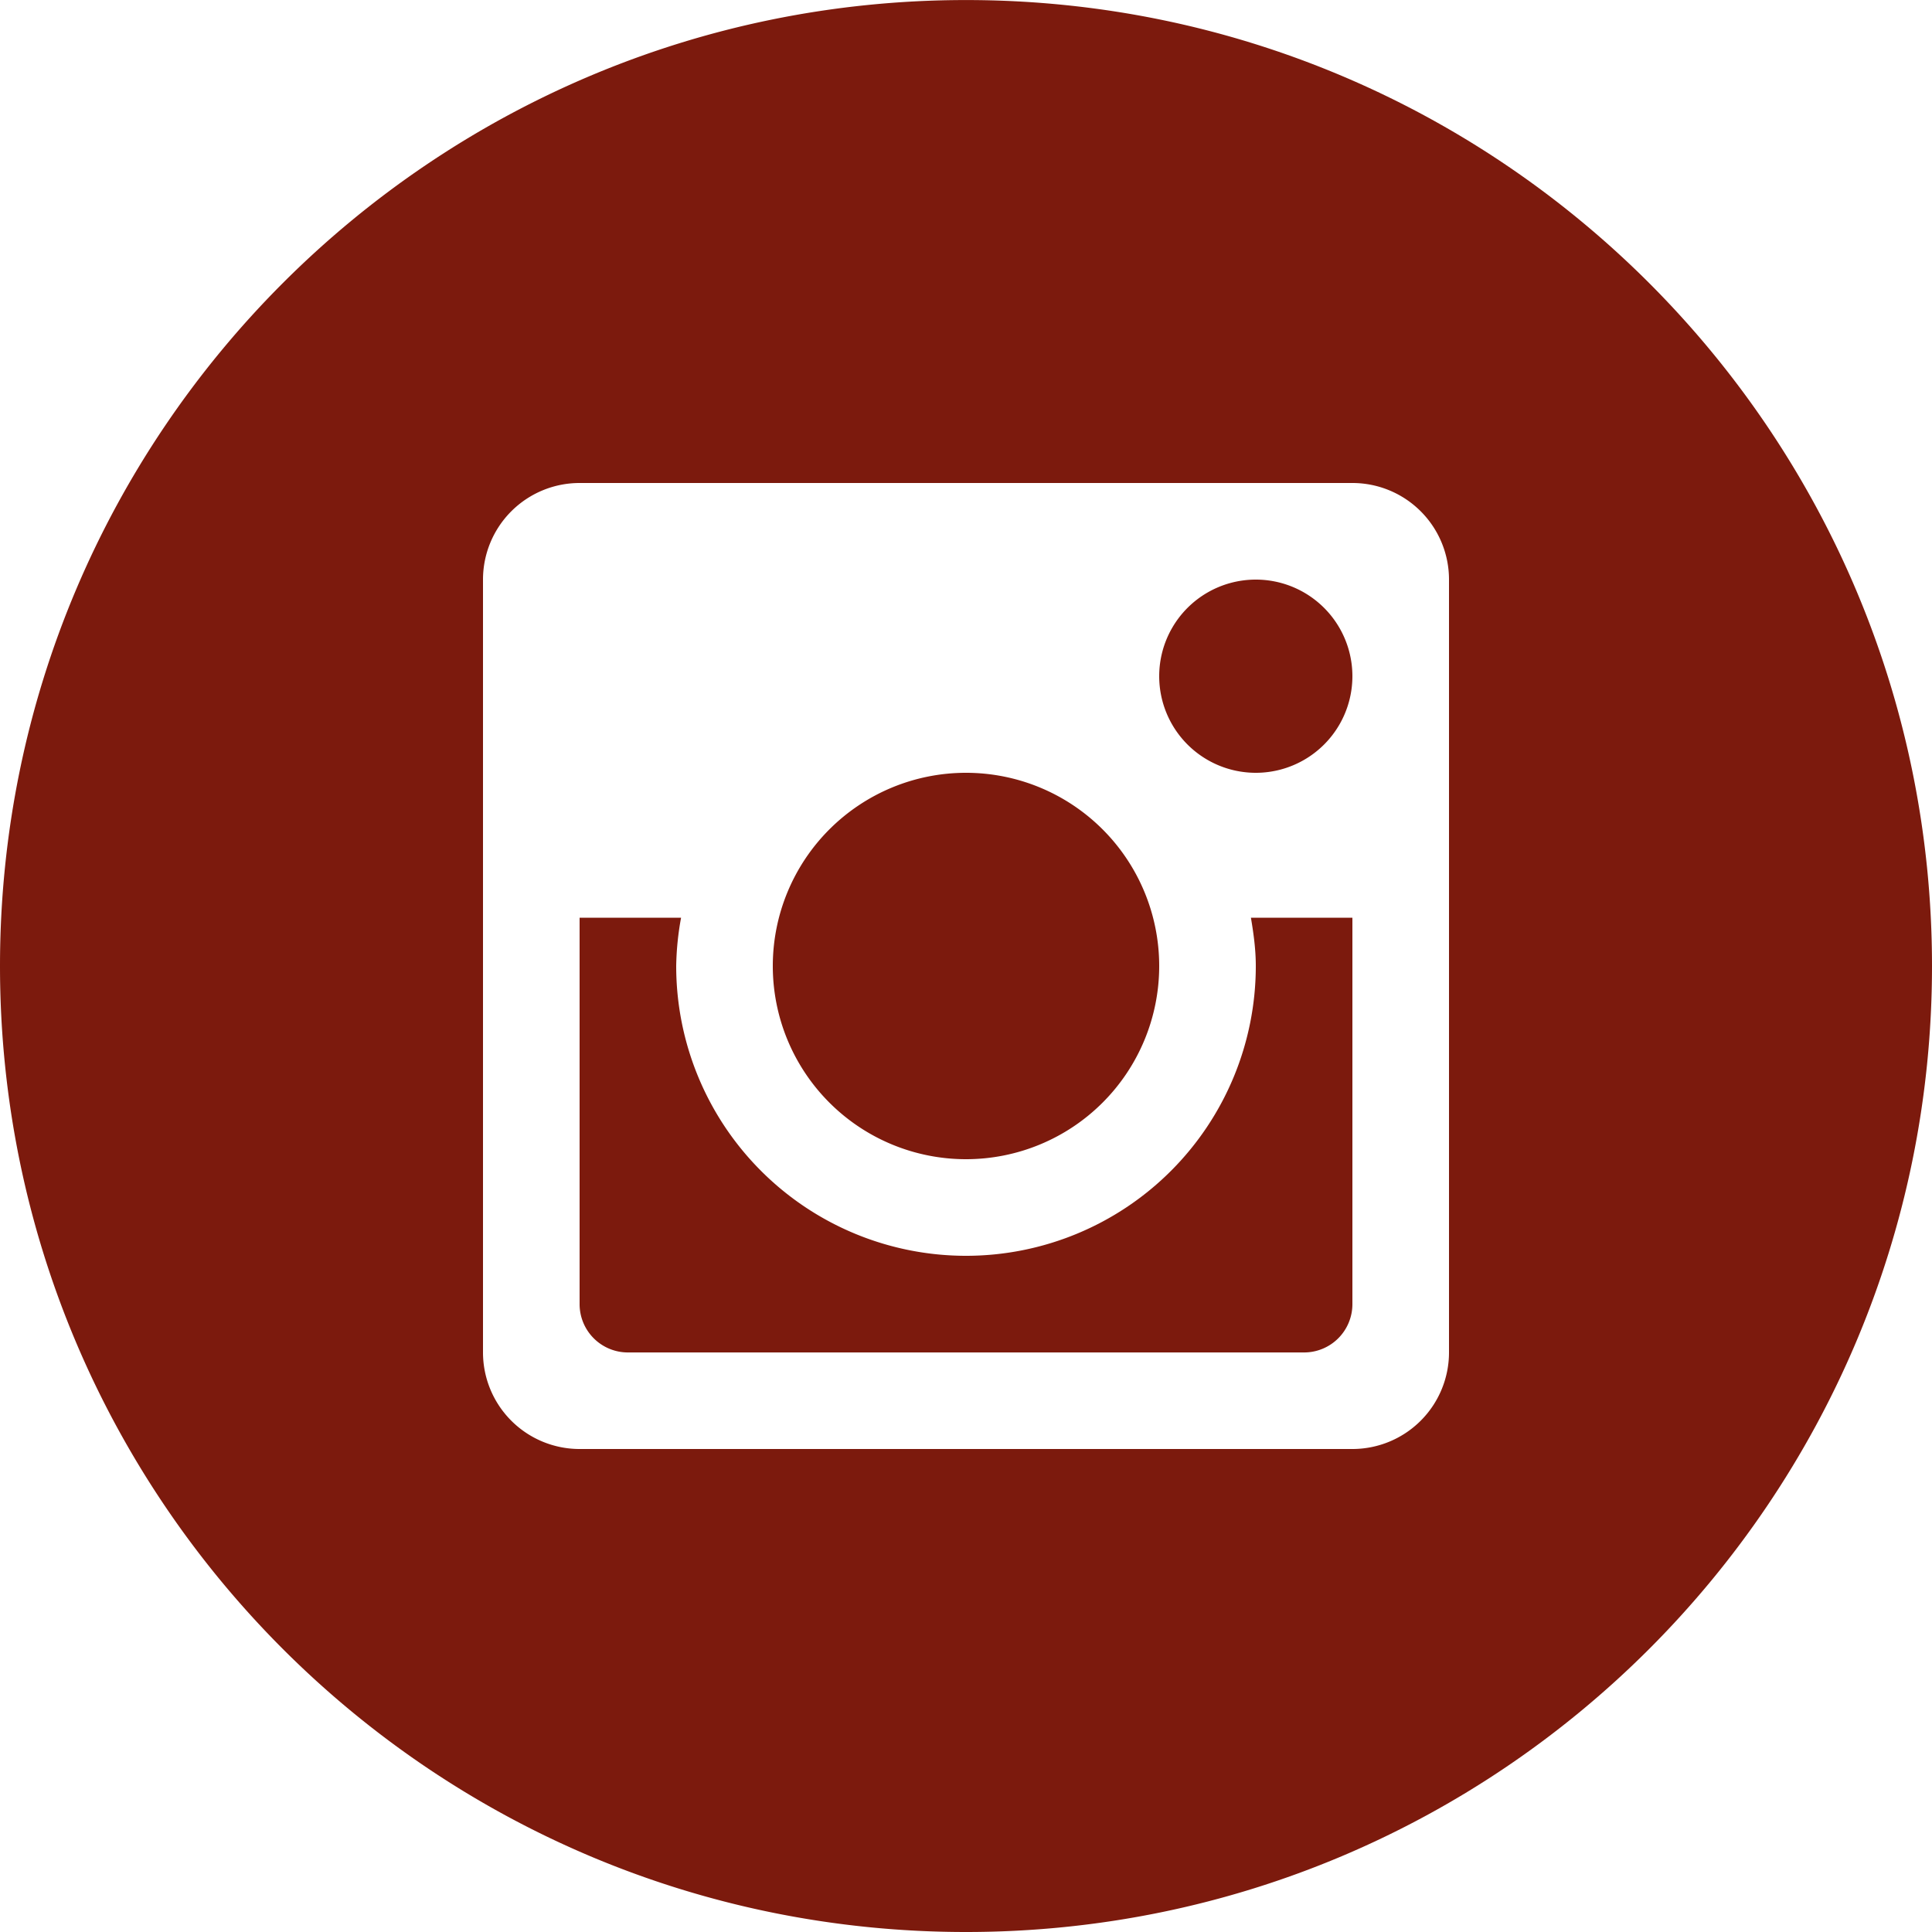 <svg xmlns="http://www.w3.org/2000/svg" preserveAspectRatio="xMidYMid" width="40" height="40" viewBox="0 0 40 40"><defs><style>.cls-1{fill:#7c1a0d;fill-rule:evenodd}</style></defs><path d="M20 40C8.954 40 0 31.046 0 20 0 8.955 8.954.001 20 .001S40 8.955 40 20c0 11.046-8.954 20-20 20zm10-28a2 2 0 0 0-2-2H12a2 2 0 0 0-2 2v16a2 2 0 0 0 2 2h16a2 2 0 0 0 2-2V12zm-3 16.001H13A1 1 0 0 1 12 27v-8h2.101A5.988 5.988 0 0 0 14 20a6 6 0 1 0 12 0c0-.343-.046-.673-.101-1H28v8a1 1 0 0 1-1 1.001zM26 16a2 2 0 1 1 0-4 2 2 0 0 1 0 4zm-6 8a4 4 0 1 1 0-8 4 4 0 0 1 0 8z" class="cls-1"/></svg>